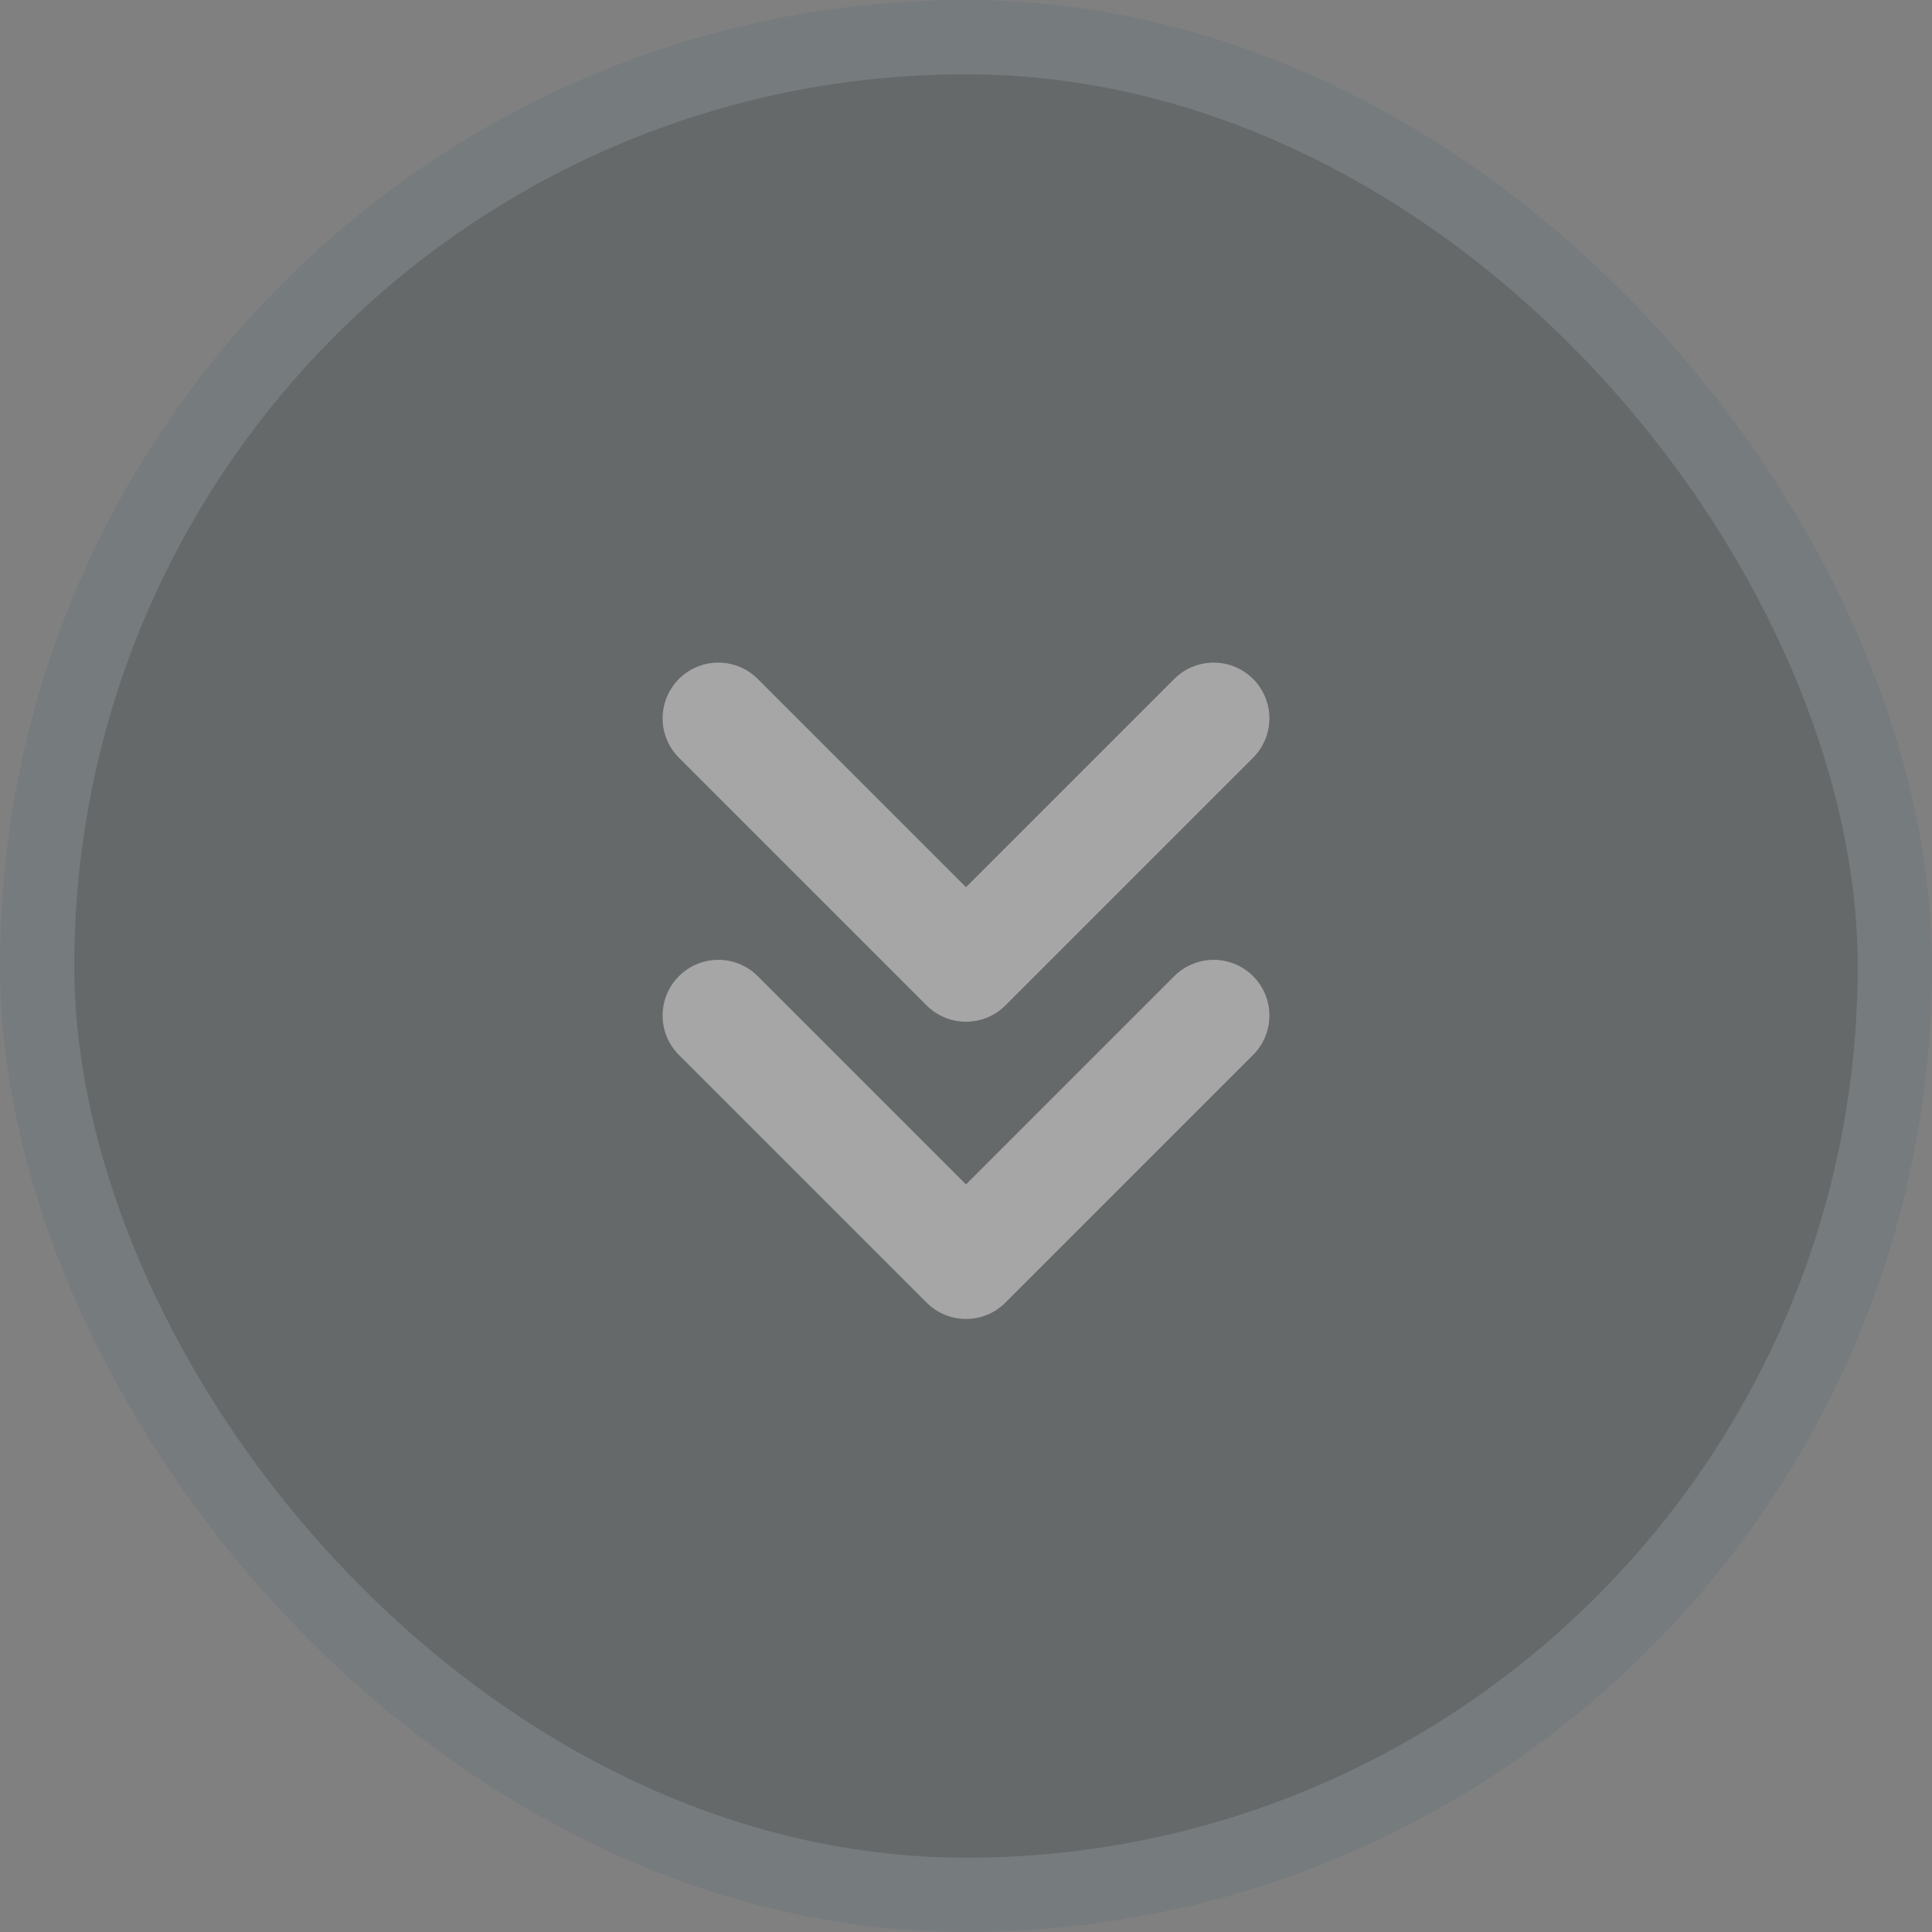 <svg xmlns="http://www.w3.org/2000/svg" width="26" height="26" viewBox="0 0 26 26">
    <rect x="0" y="0" width="26" height="26" fill="#808080" stroke="none"/>
    <g fill="none" fill-rule="evenodd" opacity=".3">
        <g>
            <g transform="translate(-646 -871) translate(646 871)">
                <rect width="25" height="25" x=".5" y=".5" fill="#243135" stroke="#5F6F7A" rx="12.5"/>
                <g>
                    <path d="M0 0L16 0 16 16 0 16z" transform="translate(5 5)"/>
                    <path stroke="#FFF" stroke-linecap="round" stroke-linejoin="round" stroke-width="1.5" d="M4.667 4.667L8 8 11.333 4.667M4.667 8.667L8 12 11.333 8.667" transform="translate(5 5)"/>
                </g>
            </g>
        </g>
    </g>
</svg>
